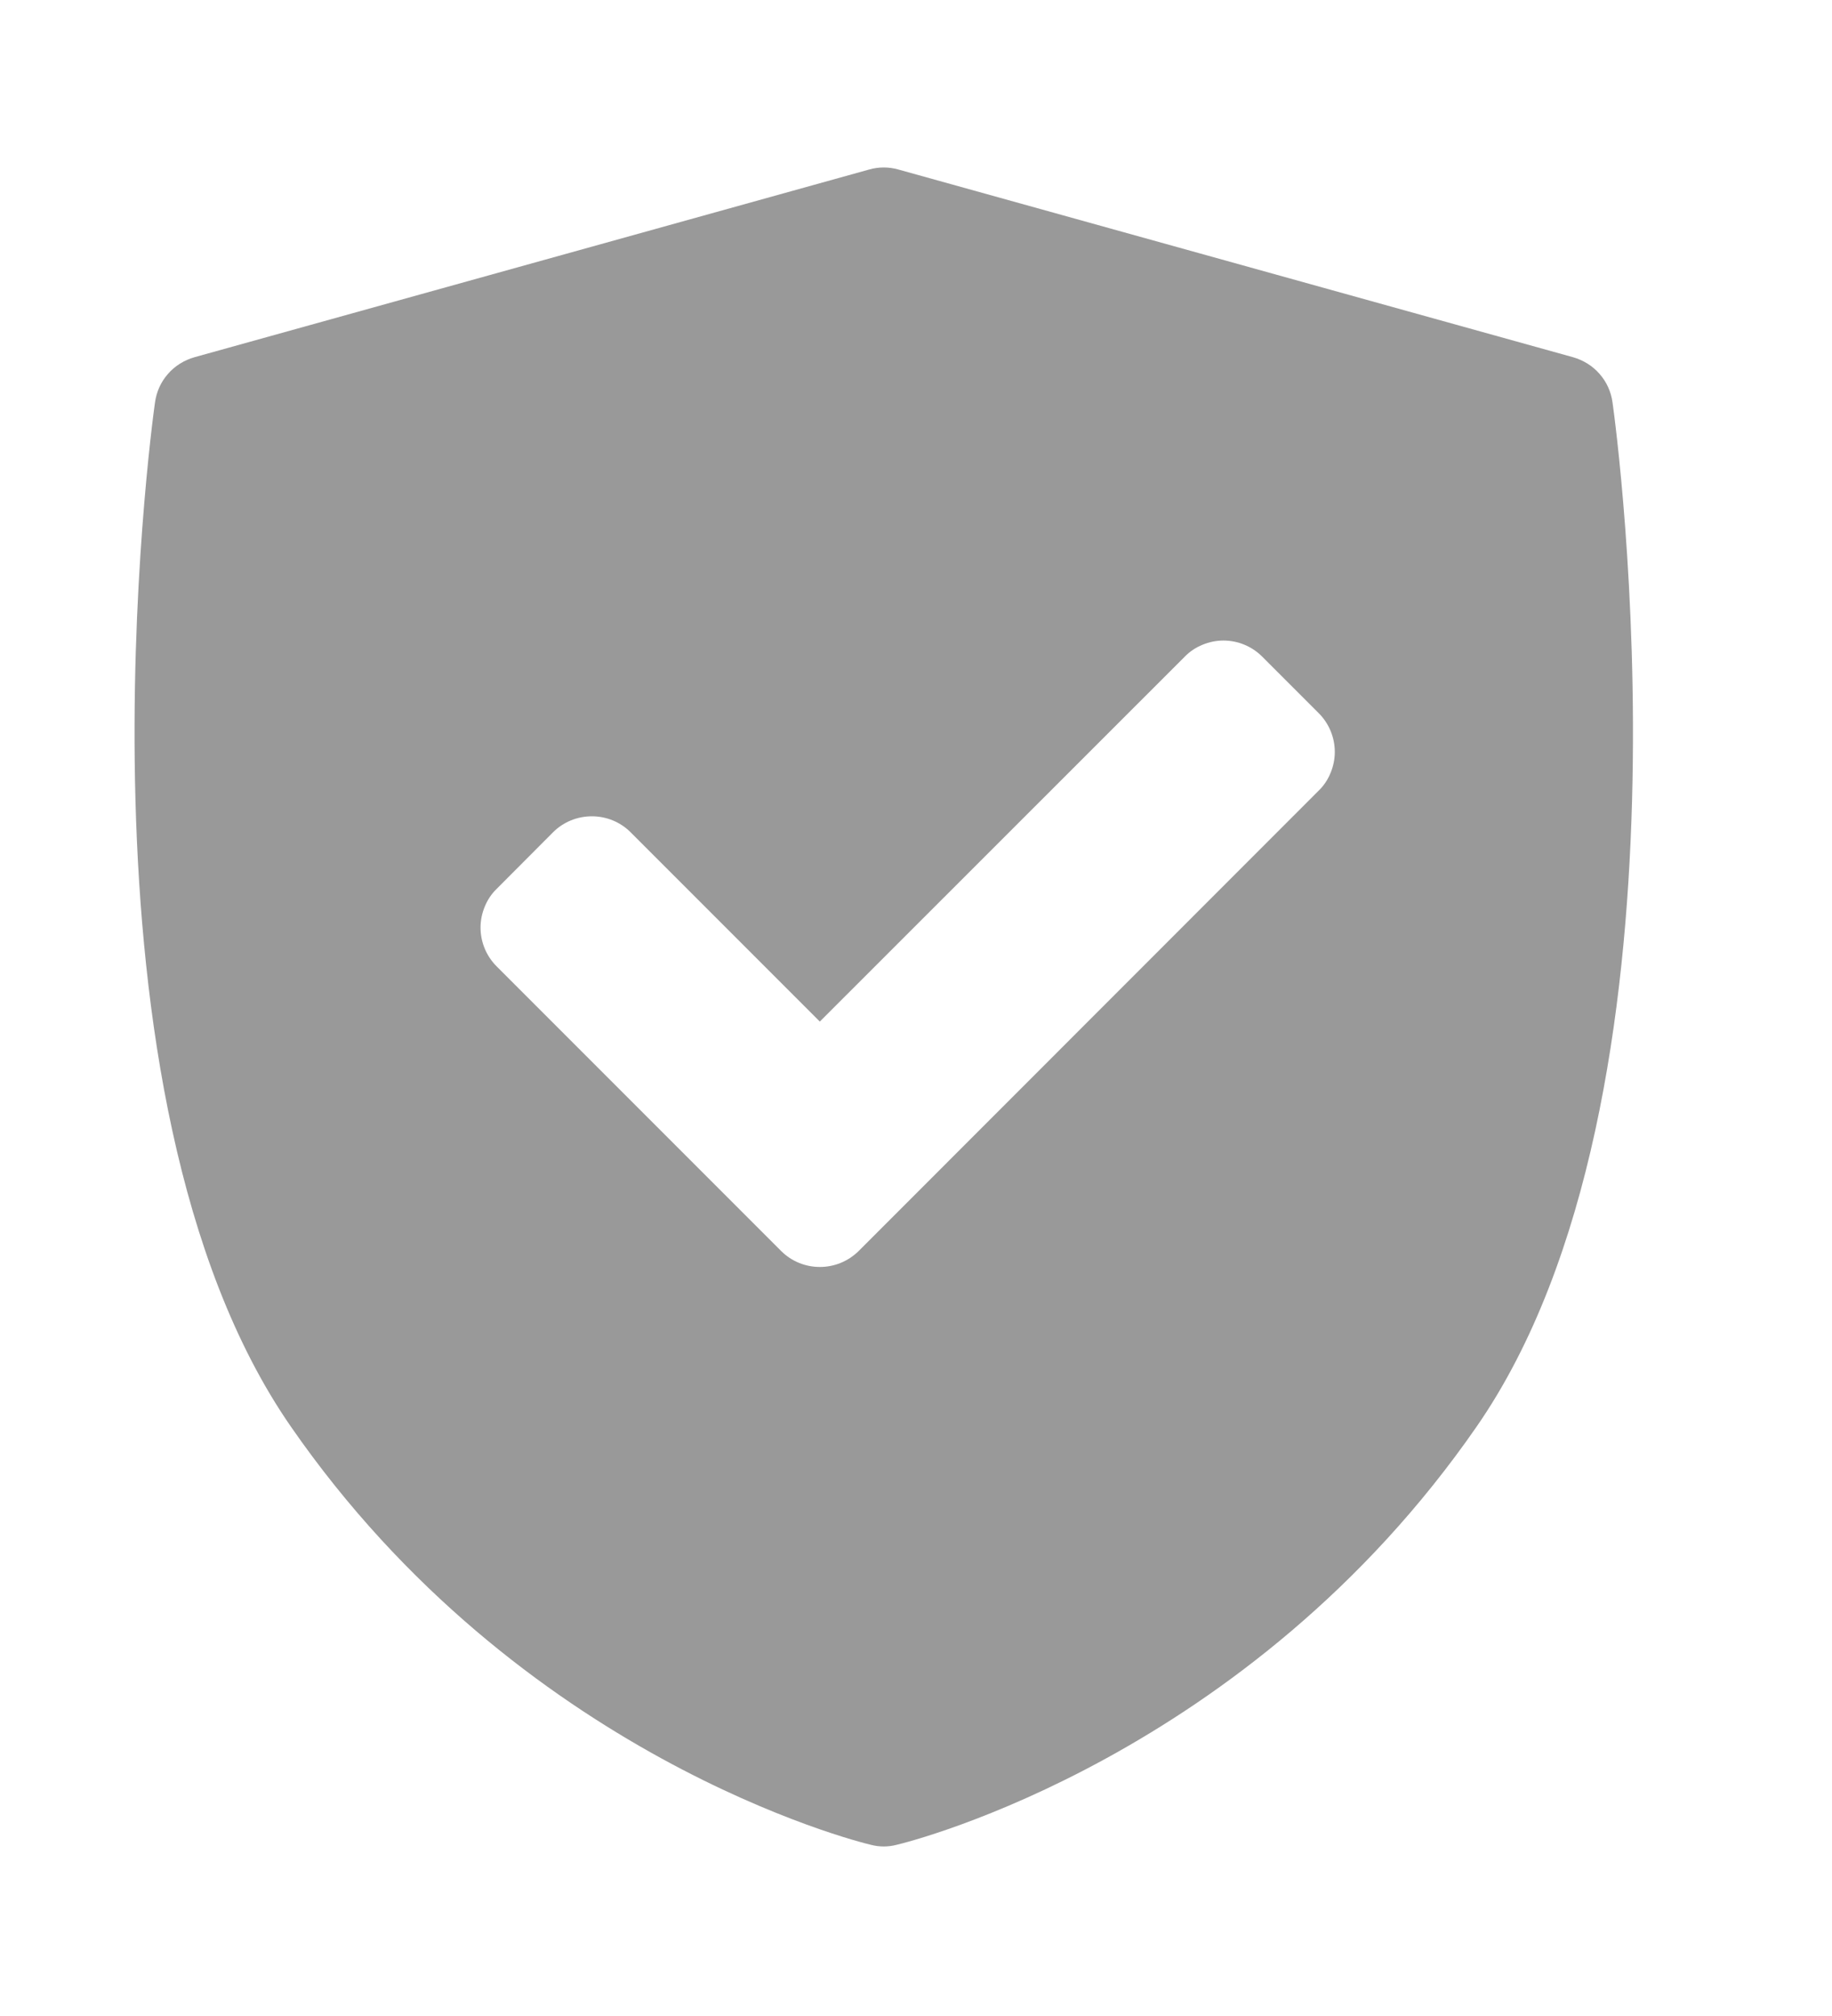 <svg width="10" height="11" viewBox="0 0 10 11" fill="none" xmlns="http://www.w3.org/2000/svg">
<g id="Frame" clip-path="url(#clip0_92_36102)">
<g id="Group">
<path id="Vector" d="M8.802 2.196C8.794 2.138 8.77 2.084 8.731 2.04C8.693 1.996 8.642 1.965 8.586 1.949L4.904 0.925C4.852 0.91 4.796 0.91 4.744 0.925L1.062 1.949C1.006 1.965 0.955 1.996 0.917 2.04C0.878 2.084 0.854 2.138 0.846 2.196C0.824 2.35 0.337 5.978 1.587 7.783C2.835 9.586 4.676 10.048 4.754 10.066C4.8 10.078 4.848 10.078 4.894 10.066C4.972 10.048 6.813 9.586 8.061 7.783C9.311 5.978 8.824 2.35 8.802 2.196ZM7.198 4.314L4.687 6.826C4.628 6.884 4.552 6.913 4.475 6.913C4.399 6.913 4.322 6.884 4.264 6.826L2.711 5.273C2.683 5.245 2.661 5.212 2.646 5.176C2.631 5.14 2.623 5.101 2.623 5.061C2.623 5.022 2.631 4.983 2.646 4.947C2.661 4.91 2.683 4.877 2.711 4.85L3.019 4.541C3.075 4.485 3.151 4.454 3.231 4.454C3.31 4.454 3.386 4.485 3.442 4.541L4.475 5.574L6.467 3.583C6.494 3.555 6.527 3.533 6.564 3.518C6.6 3.503 6.639 3.495 6.678 3.495C6.718 3.495 6.757 3.503 6.793 3.518C6.829 3.533 6.862 3.555 6.89 3.583L7.198 3.891C7.226 3.919 7.248 3.952 7.263 3.988C7.278 4.024 7.286 4.063 7.286 4.103C7.286 4.142 7.278 4.181 7.263 4.217C7.248 4.254 7.226 4.287 7.198 4.314Z" fill="#999999"/>
</g>
</g>
<defs>
<clipPath id="clip0_92_36102">
<rect width="9.161" height="9.161" fill="white" transform="translate(0.243 0.914)"/>
</clipPath>
</defs>
</svg>
